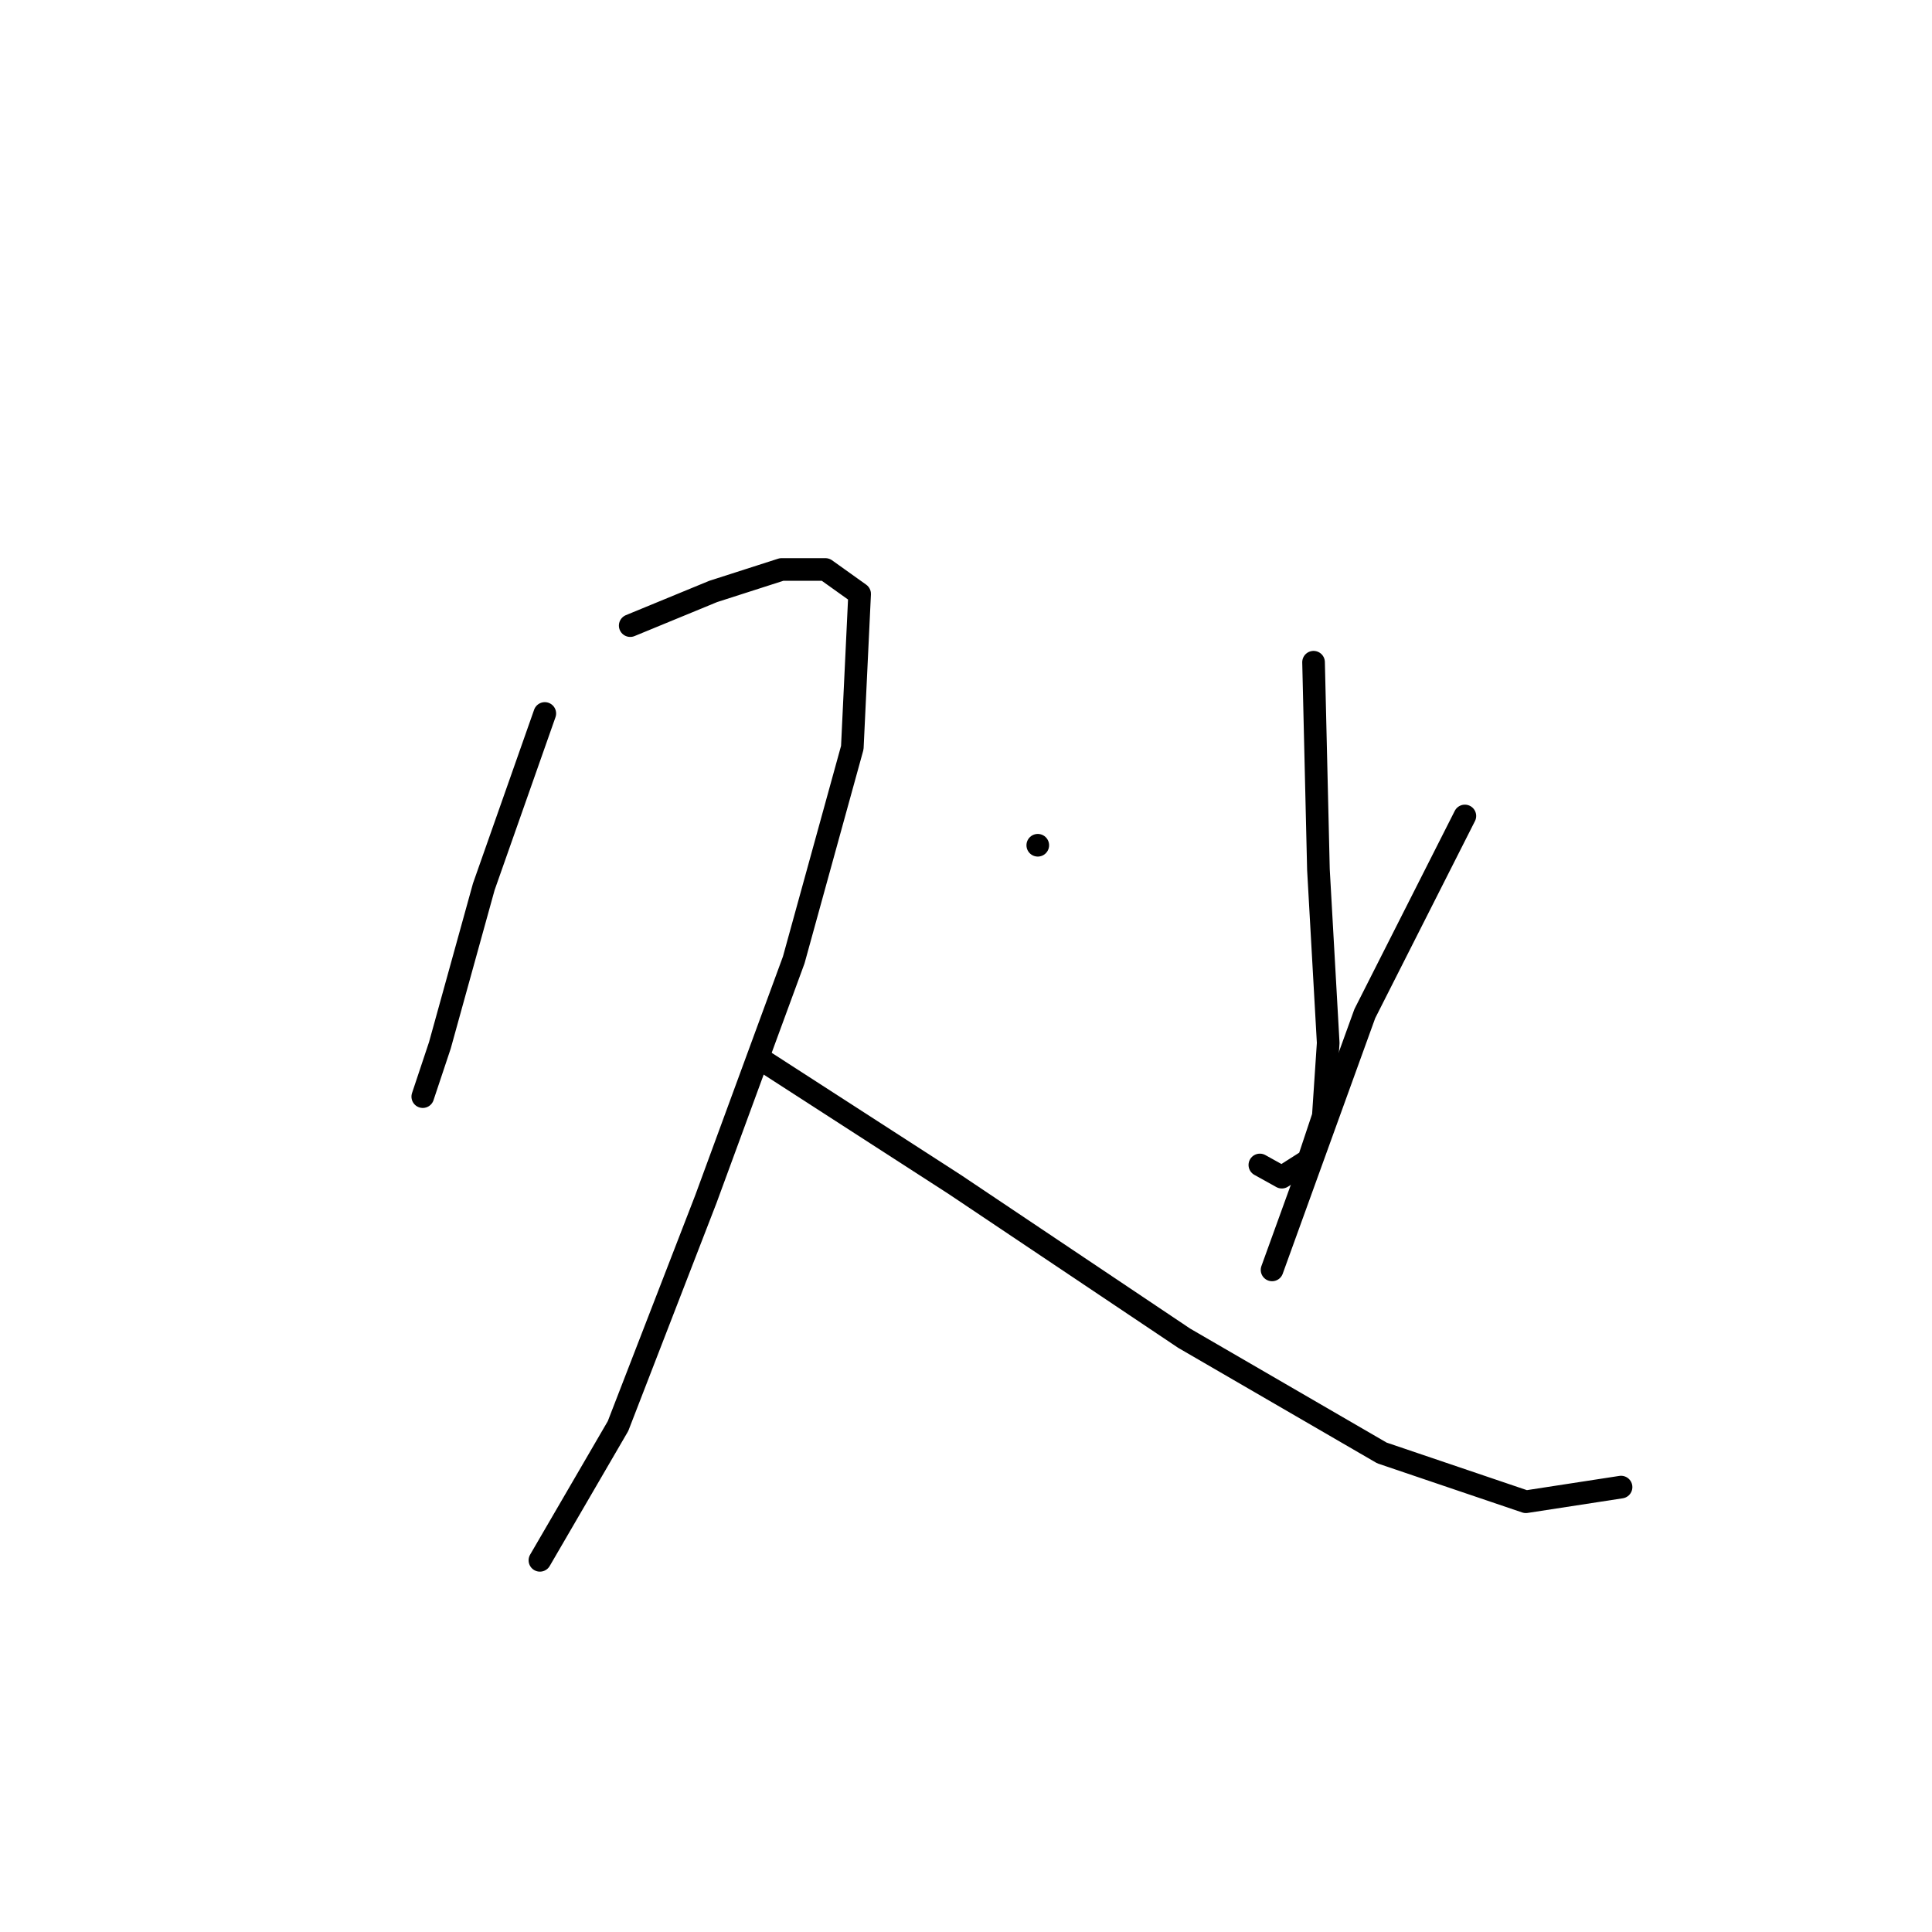 <?xml version="1.0" standalone="no"?>
    <svg width="256" height="256" xmlns="http://www.w3.org/2000/svg" version="1.1">
    <polyline stroke="black" stroke-width="3" stroke-linecap="round" fill="transparent" stroke-linejoin="round" points="72.189 94.539 64.105 117.499 58.284 138.518 56.02 145.309 56.02 145.309 " />
        <polyline stroke="black" stroke-width="3" stroke-linecap="round" fill="transparent" stroke-linejoin="round" points="83.507 82.897 94.502 78.37 103.557 75.46 109.377 75.46 113.905 78.694 112.935 99.066 105.174 127.2 93.532 158.891 81.89 188.965 71.542 206.751 71.542 206.751 " />
        <polyline stroke="black" stroke-width="3" stroke-linecap="round" fill="transparent" stroke-linejoin="round" points="100.97 140.459 126.516 156.951 156.914 177.323 183.107 192.522 202.187 198.99 214.798 197.049 214.798 197.049 " />
        <polyline stroke="black" stroke-width="3" stroke-linecap="round" fill="transparent" stroke-linejoin="round" points="174.053 87.748 174.7 115.235 175.993 138.195 175.346 147.896 173.406 153.717 169.849 155.981 166.938 154.364 166.938 154.364 " />
        <polyline stroke="black" stroke-width="3" stroke-linecap="round" fill="transparent" stroke-linejoin="round" points="137.511 112.001 137.511 112.001 " />
        <polyline stroke="black" stroke-width="3" stroke-linecap="round" fill="transparent" stroke-linejoin="round" points="194.102 108.121 180.844 134.314 168.555 168.269 168.555 168.269 " />
        </svg>
